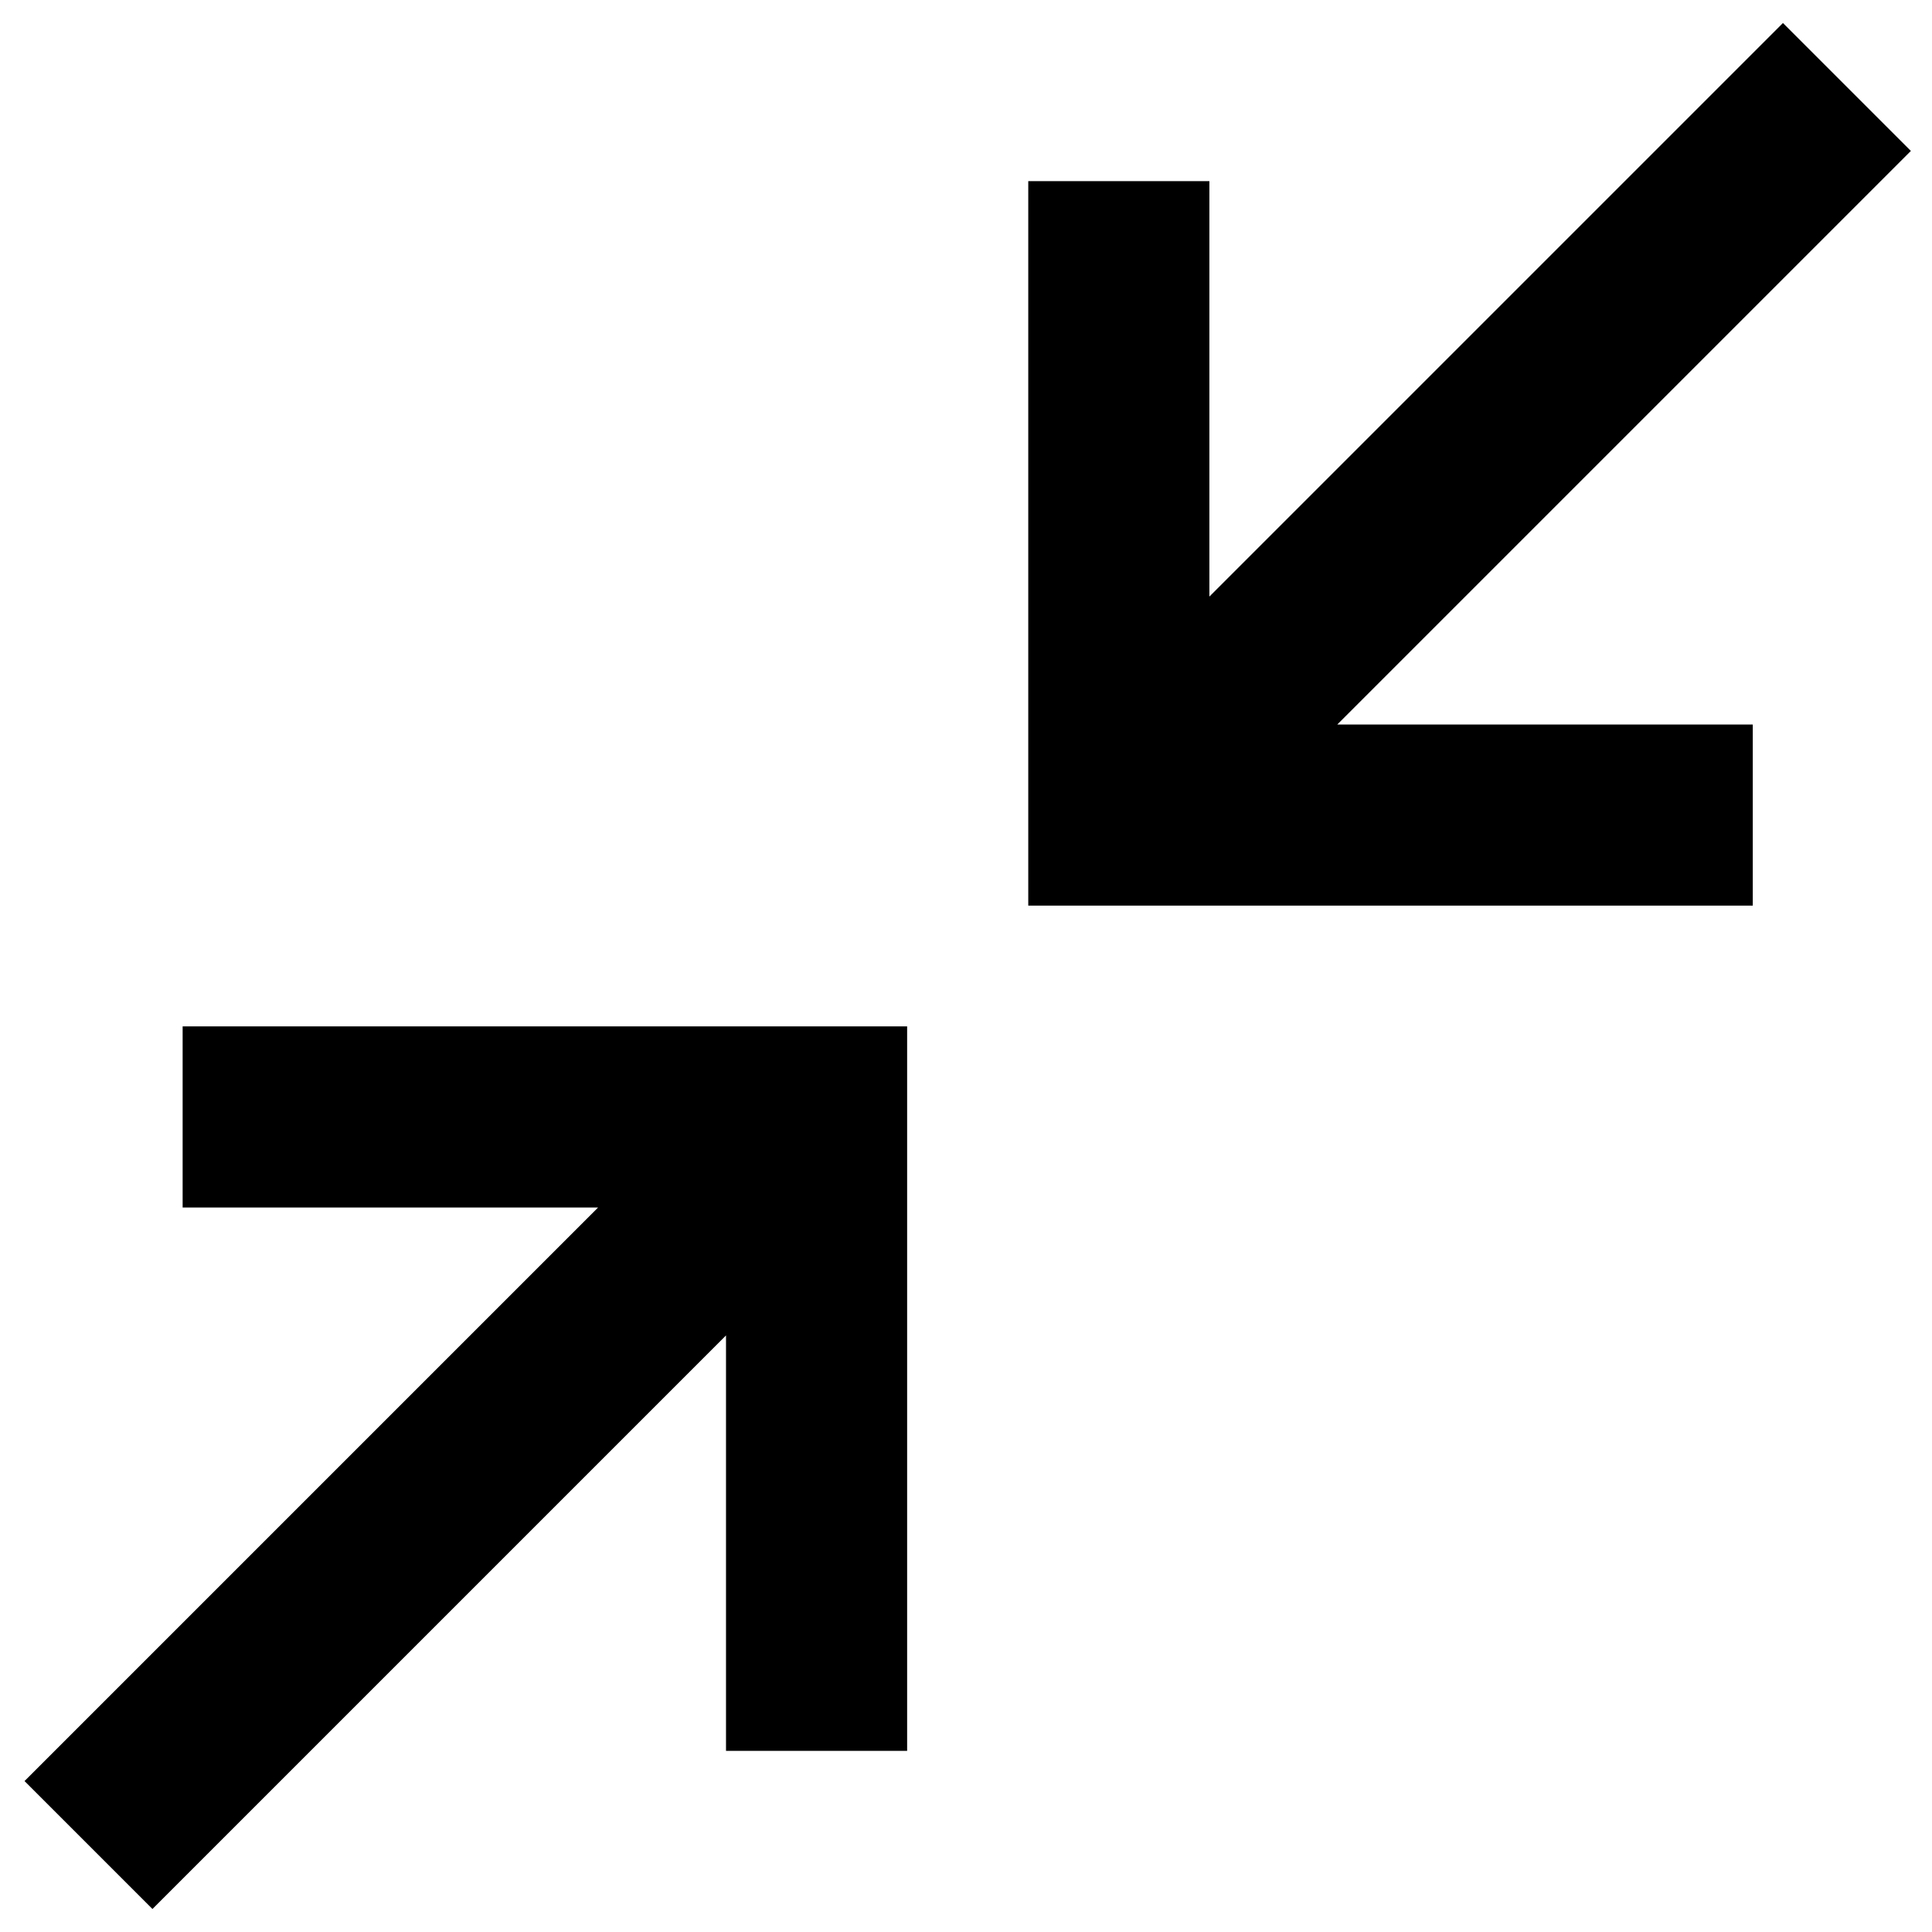<svg xmlns="http://www.w3.org/2000/svg" viewBox="0 0 512 512"><!--! Font Awesome Pro 7.0.1 by @fontawesome - https://fontawesome.com License - https://fontawesome.com/license (Commercial License) Copyright 2025 Fonticons, Inc. --><path style="fill:currentColor;opacity:.4" d=""/><path style="fill:currentColor;opacity:1" d="M489.4 57l17-17-33.9-33.9-17 17-135 135 0-110.1-48 0 0 192 192 0 0-48-110.1 0 135-135zM23.5 455l-17 17 33.9 33.9 17-17 135-135 0 110.1 48 0 0-192-192 0 0 48 110.1 0-135 135z"/></svg>